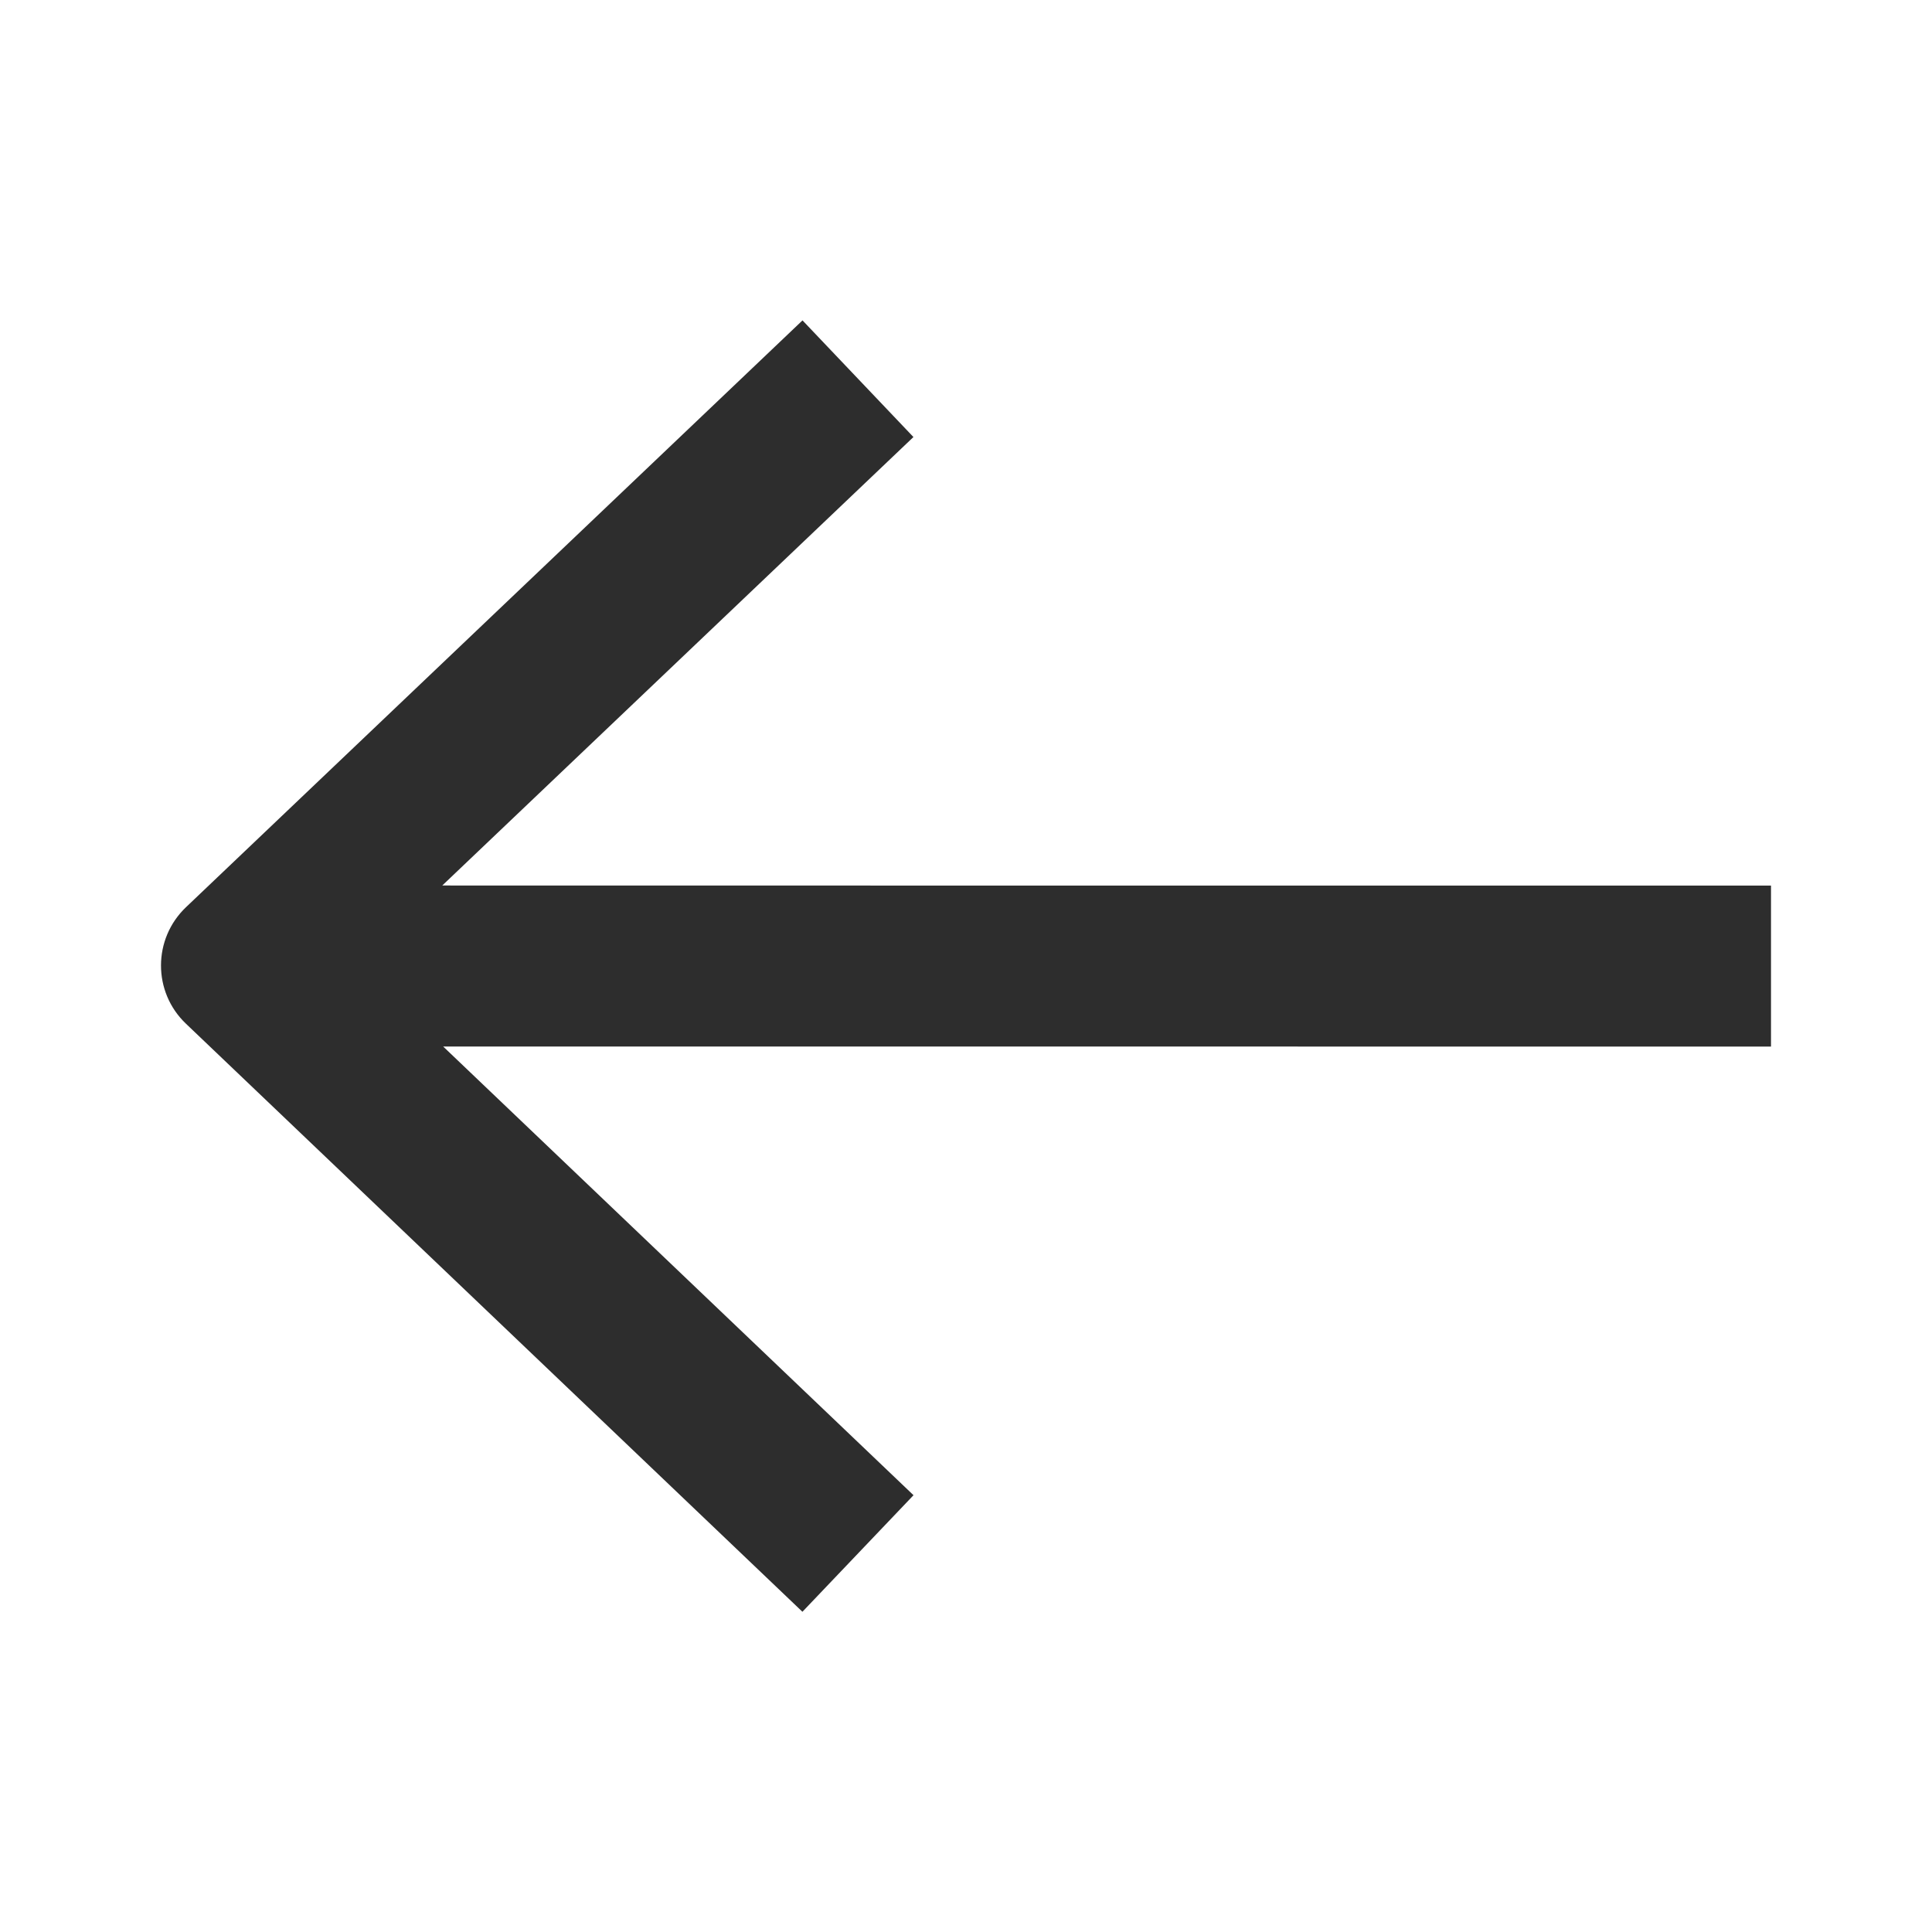 <svg width="24" height="24" viewBox="0 0 24 24" fill="none" xmlns="http://www.w3.org/2000/svg">
<path d="M5.494 11L11.347 5.429L9.969 3.98L2.311 11.269C1.897 11.663 1.896 12.323 2.31 12.717L9.968 20.022L11.348 18.574L5.505 13L22 13.001L22 11.001L13.747 11.001L5.494 11Z" fill="#2D2D2D"/>
</svg>
